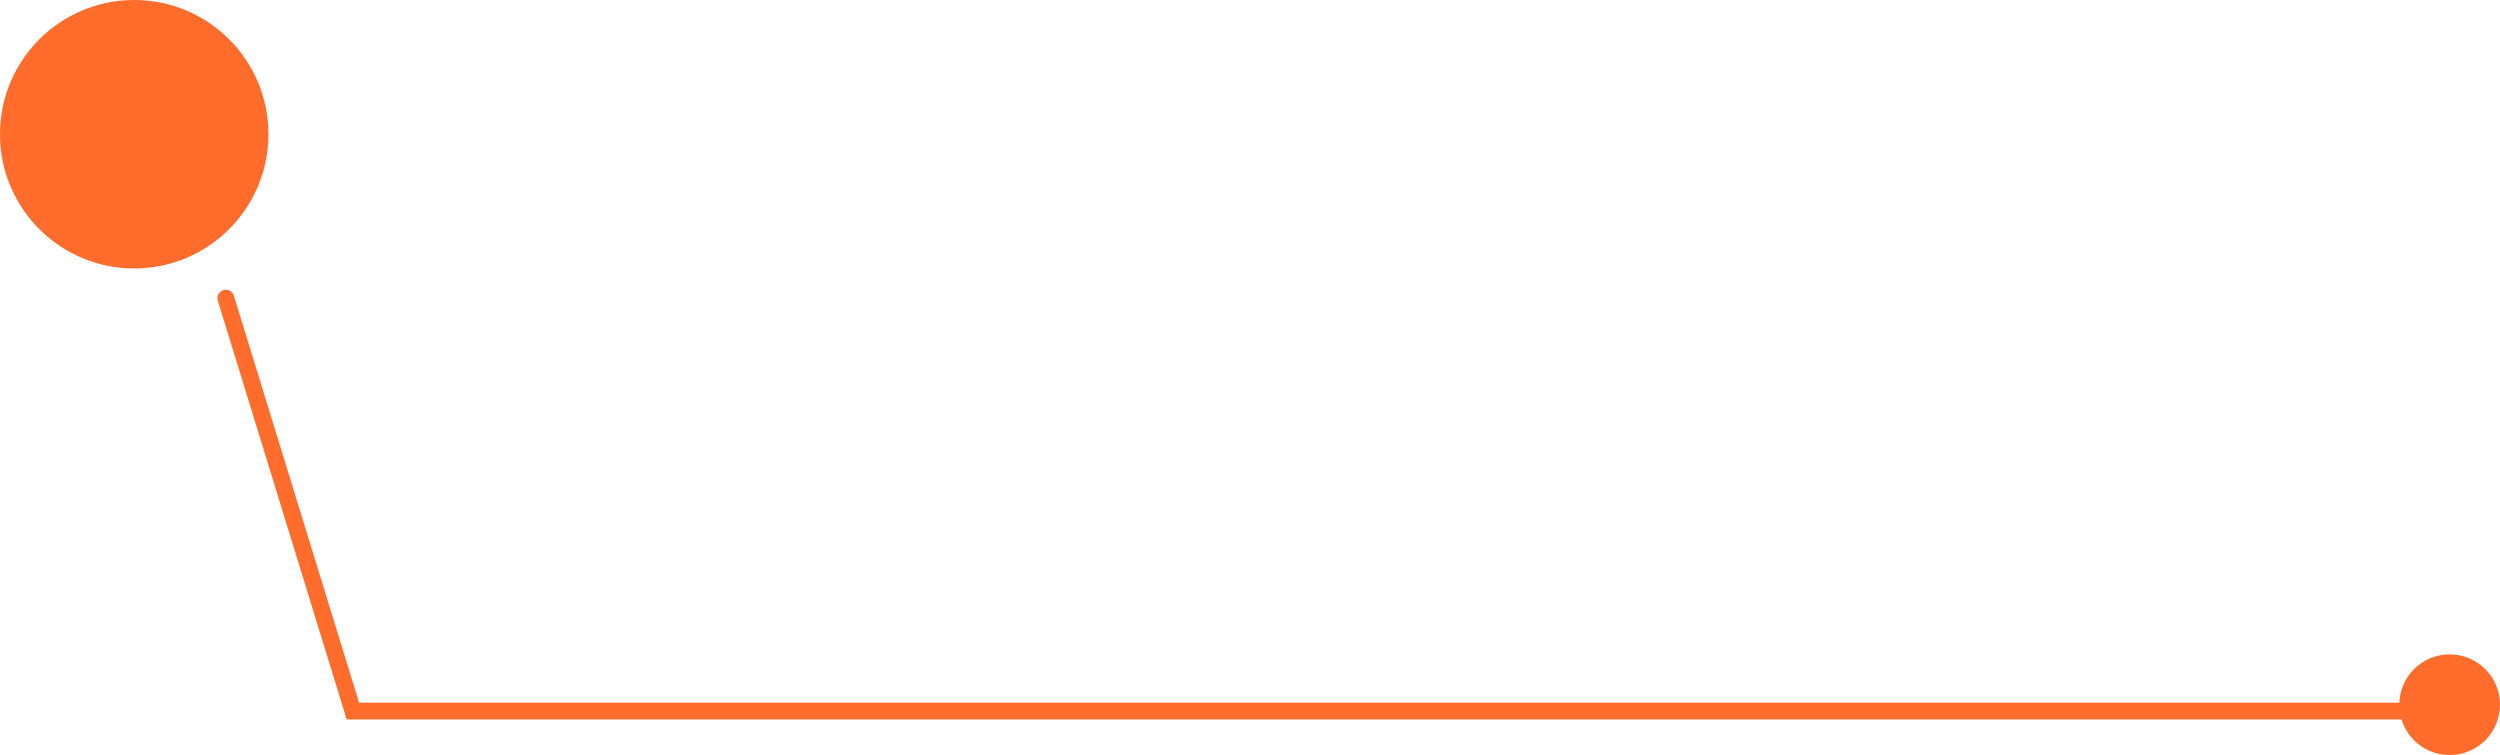 <svg xmlns="http://www.w3.org/2000/svg" width="149" height="45" viewBox="0 0 149 45"><g transform="translate(-1121 -823)"><circle cx="8" cy="8" r="8" transform="translate(1121 823)" fill="#ff6c2b"/><path d="M9214.889,6015.379H9090.032l-7.572-24.608" transform="translate(-7948 -5150)" fill="none" stroke="#ff6c2b" stroke-linecap="round" stroke-width="1"/><circle cx="3" cy="3" r="3" transform="translate(1264 862)" fill="#ff6c2b"/></g></svg>